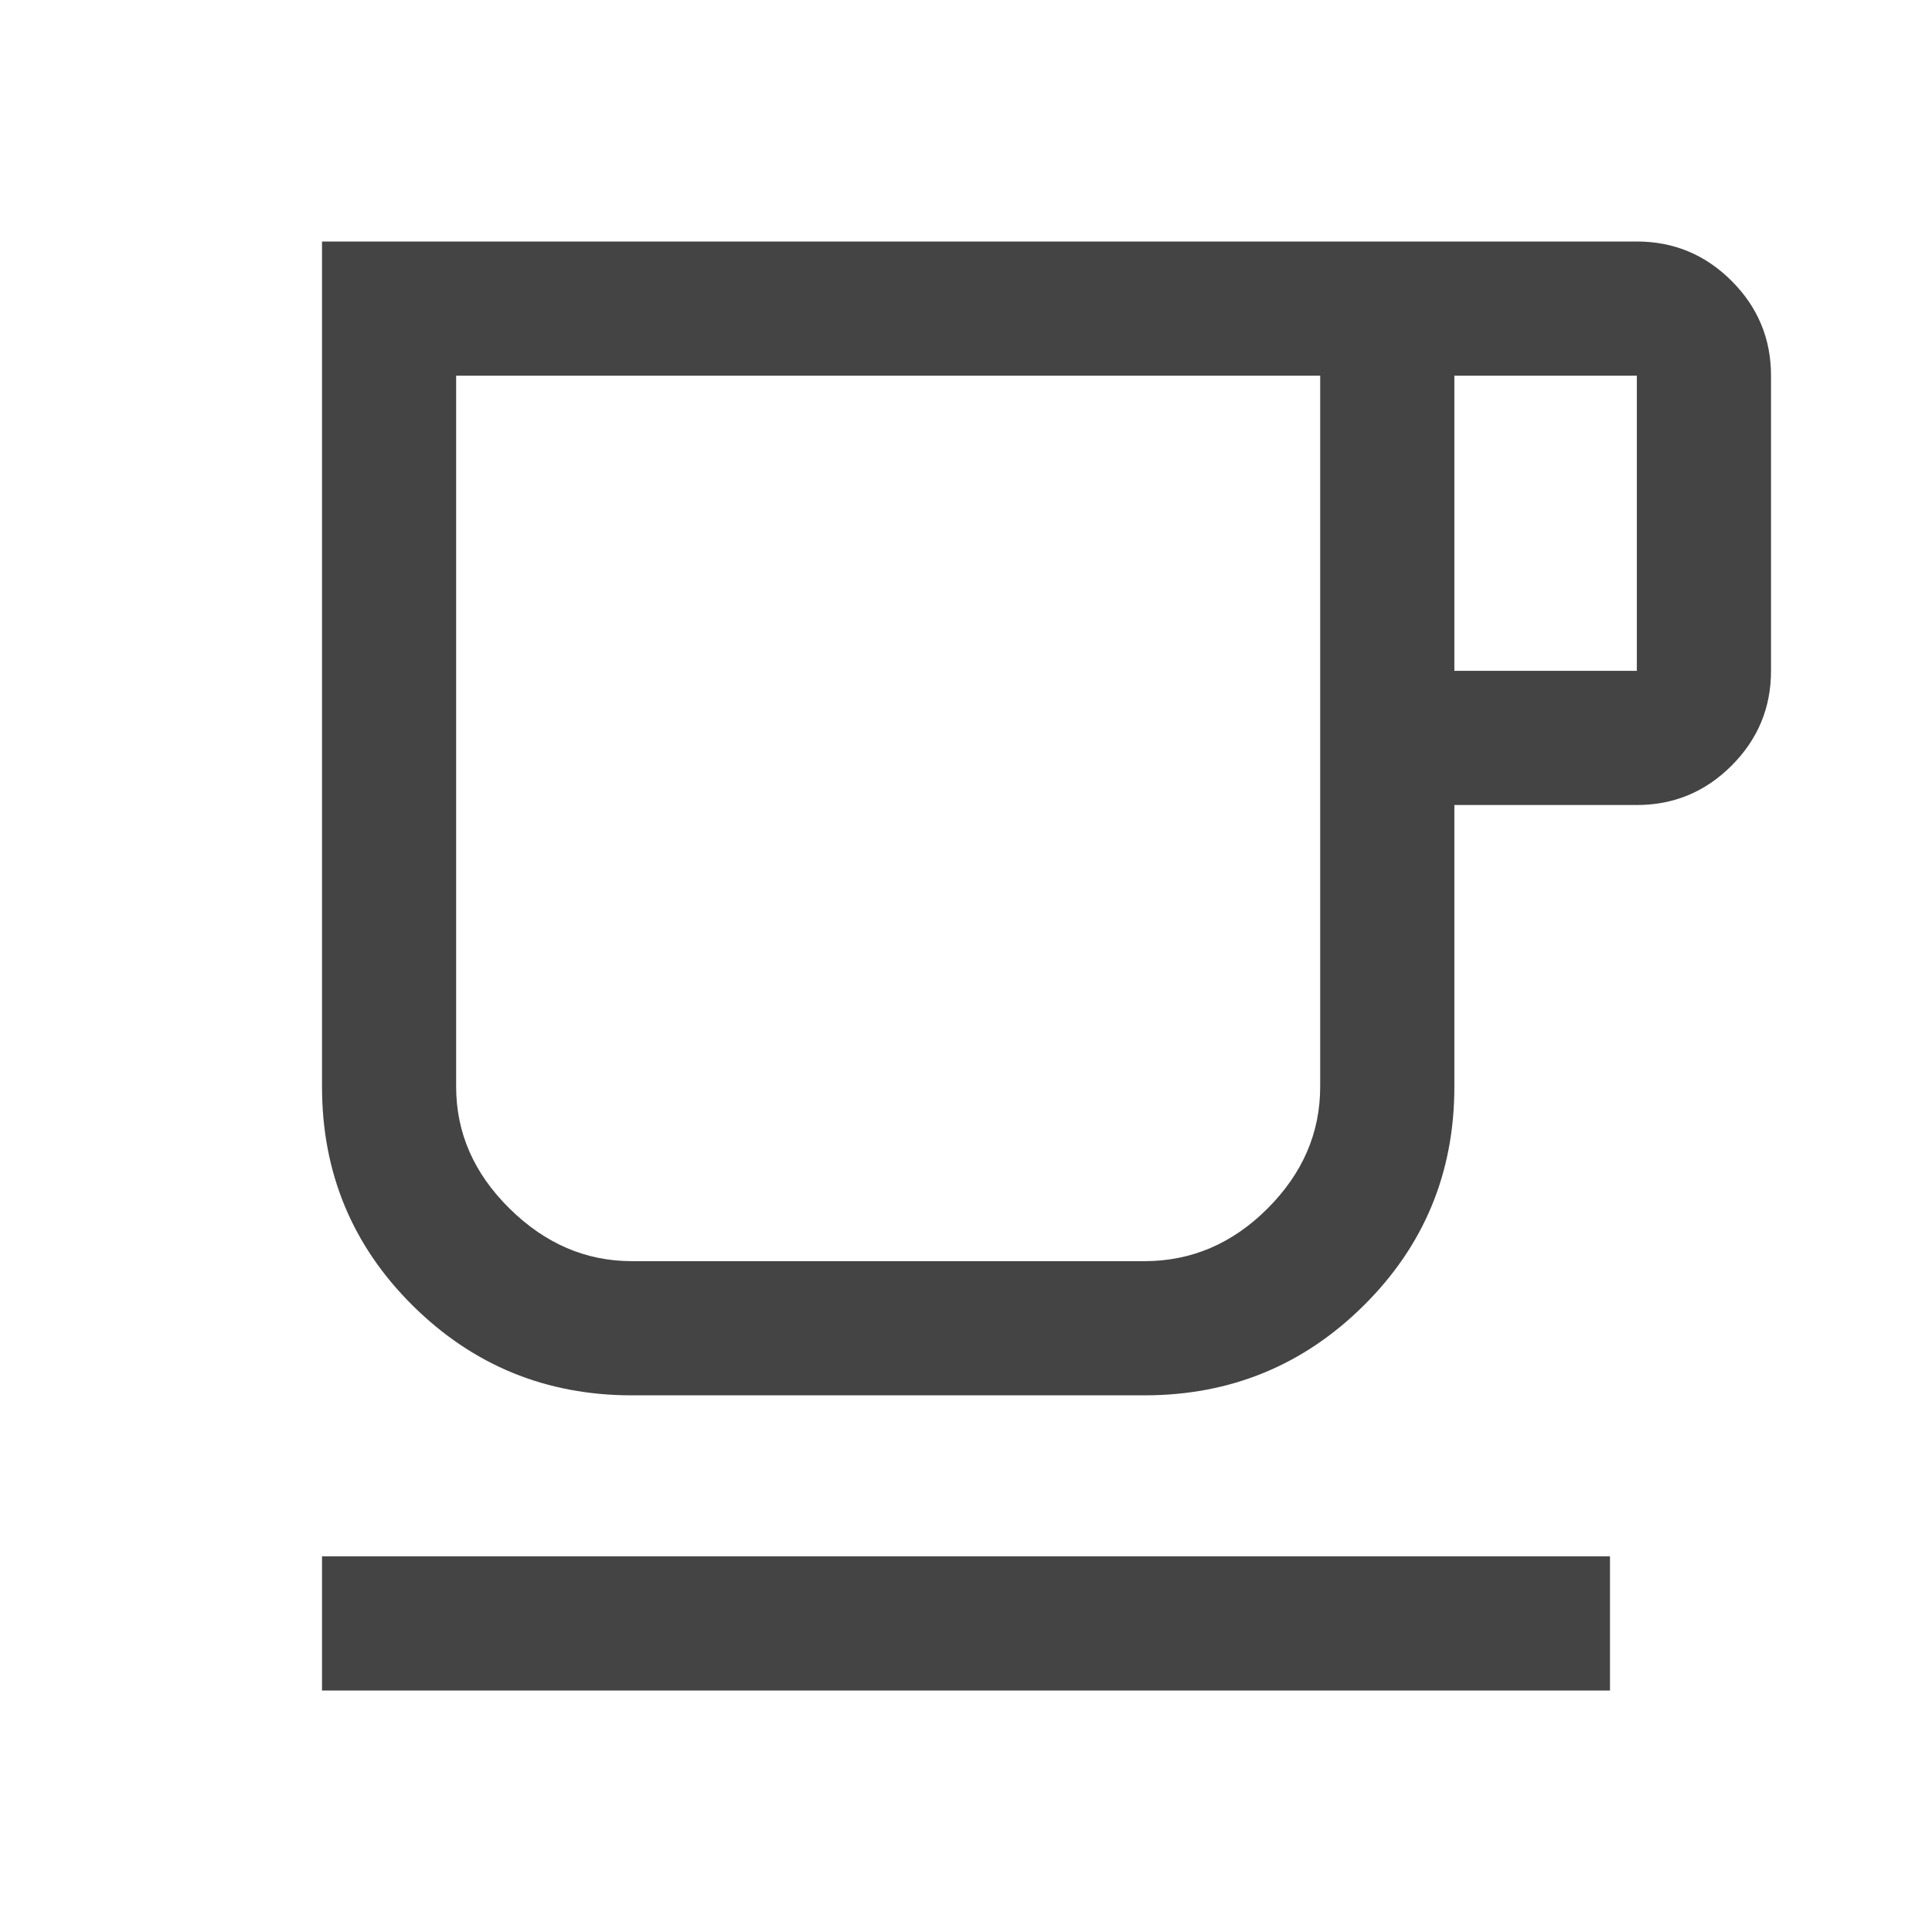 <svg width="40" height="40" viewBox="0 0 40 40" fill="none" xmlns="http://www.w3.org/2000/svg">
<mask id="mask0_471_336" style="mask-type:alpha" maskUnits="userSpaceOnUse" x="0" y="0" width="40" height="40">
<rect width="40" height="40" fill="#D9D9D9"/>
</mask>
<g mask="url(#mask0_471_336)">
<path d="M6.667 35V32.222H33.333V35H6.667ZM13.083 28.889C11.306 28.889 9.792 28.268 8.542 27.028C7.292 25.787 6.667 24.278 6.667 22.5V5H33.889C34.653 5 35.307 5.272 35.851 5.816C36.395 6.36 36.667 7.014 36.667 7.778V13.889C36.667 14.653 36.395 15.307 35.851 15.851C35.307 16.395 34.653 16.667 33.889 16.667H30.111V22.5C30.111 24.278 29.486 25.787 28.236 27.028C26.986 28.268 25.472 28.889 23.695 28.889H13.083ZM13.083 26.111H23.694C24.666 26.111 25.516 25.748 26.243 25.021C26.97 24.294 27.333 23.454 27.333 22.5V7.778H9.444V22.5C9.444 23.454 9.812 24.294 10.549 25.021C11.285 25.748 12.13 26.111 13.083 26.111ZM30.111 13.889H33.889V7.778H30.111V13.889ZM13.083 26.111H9.444H27.333H13.083Z" fill="#444444"/>
</g>
</svg>
